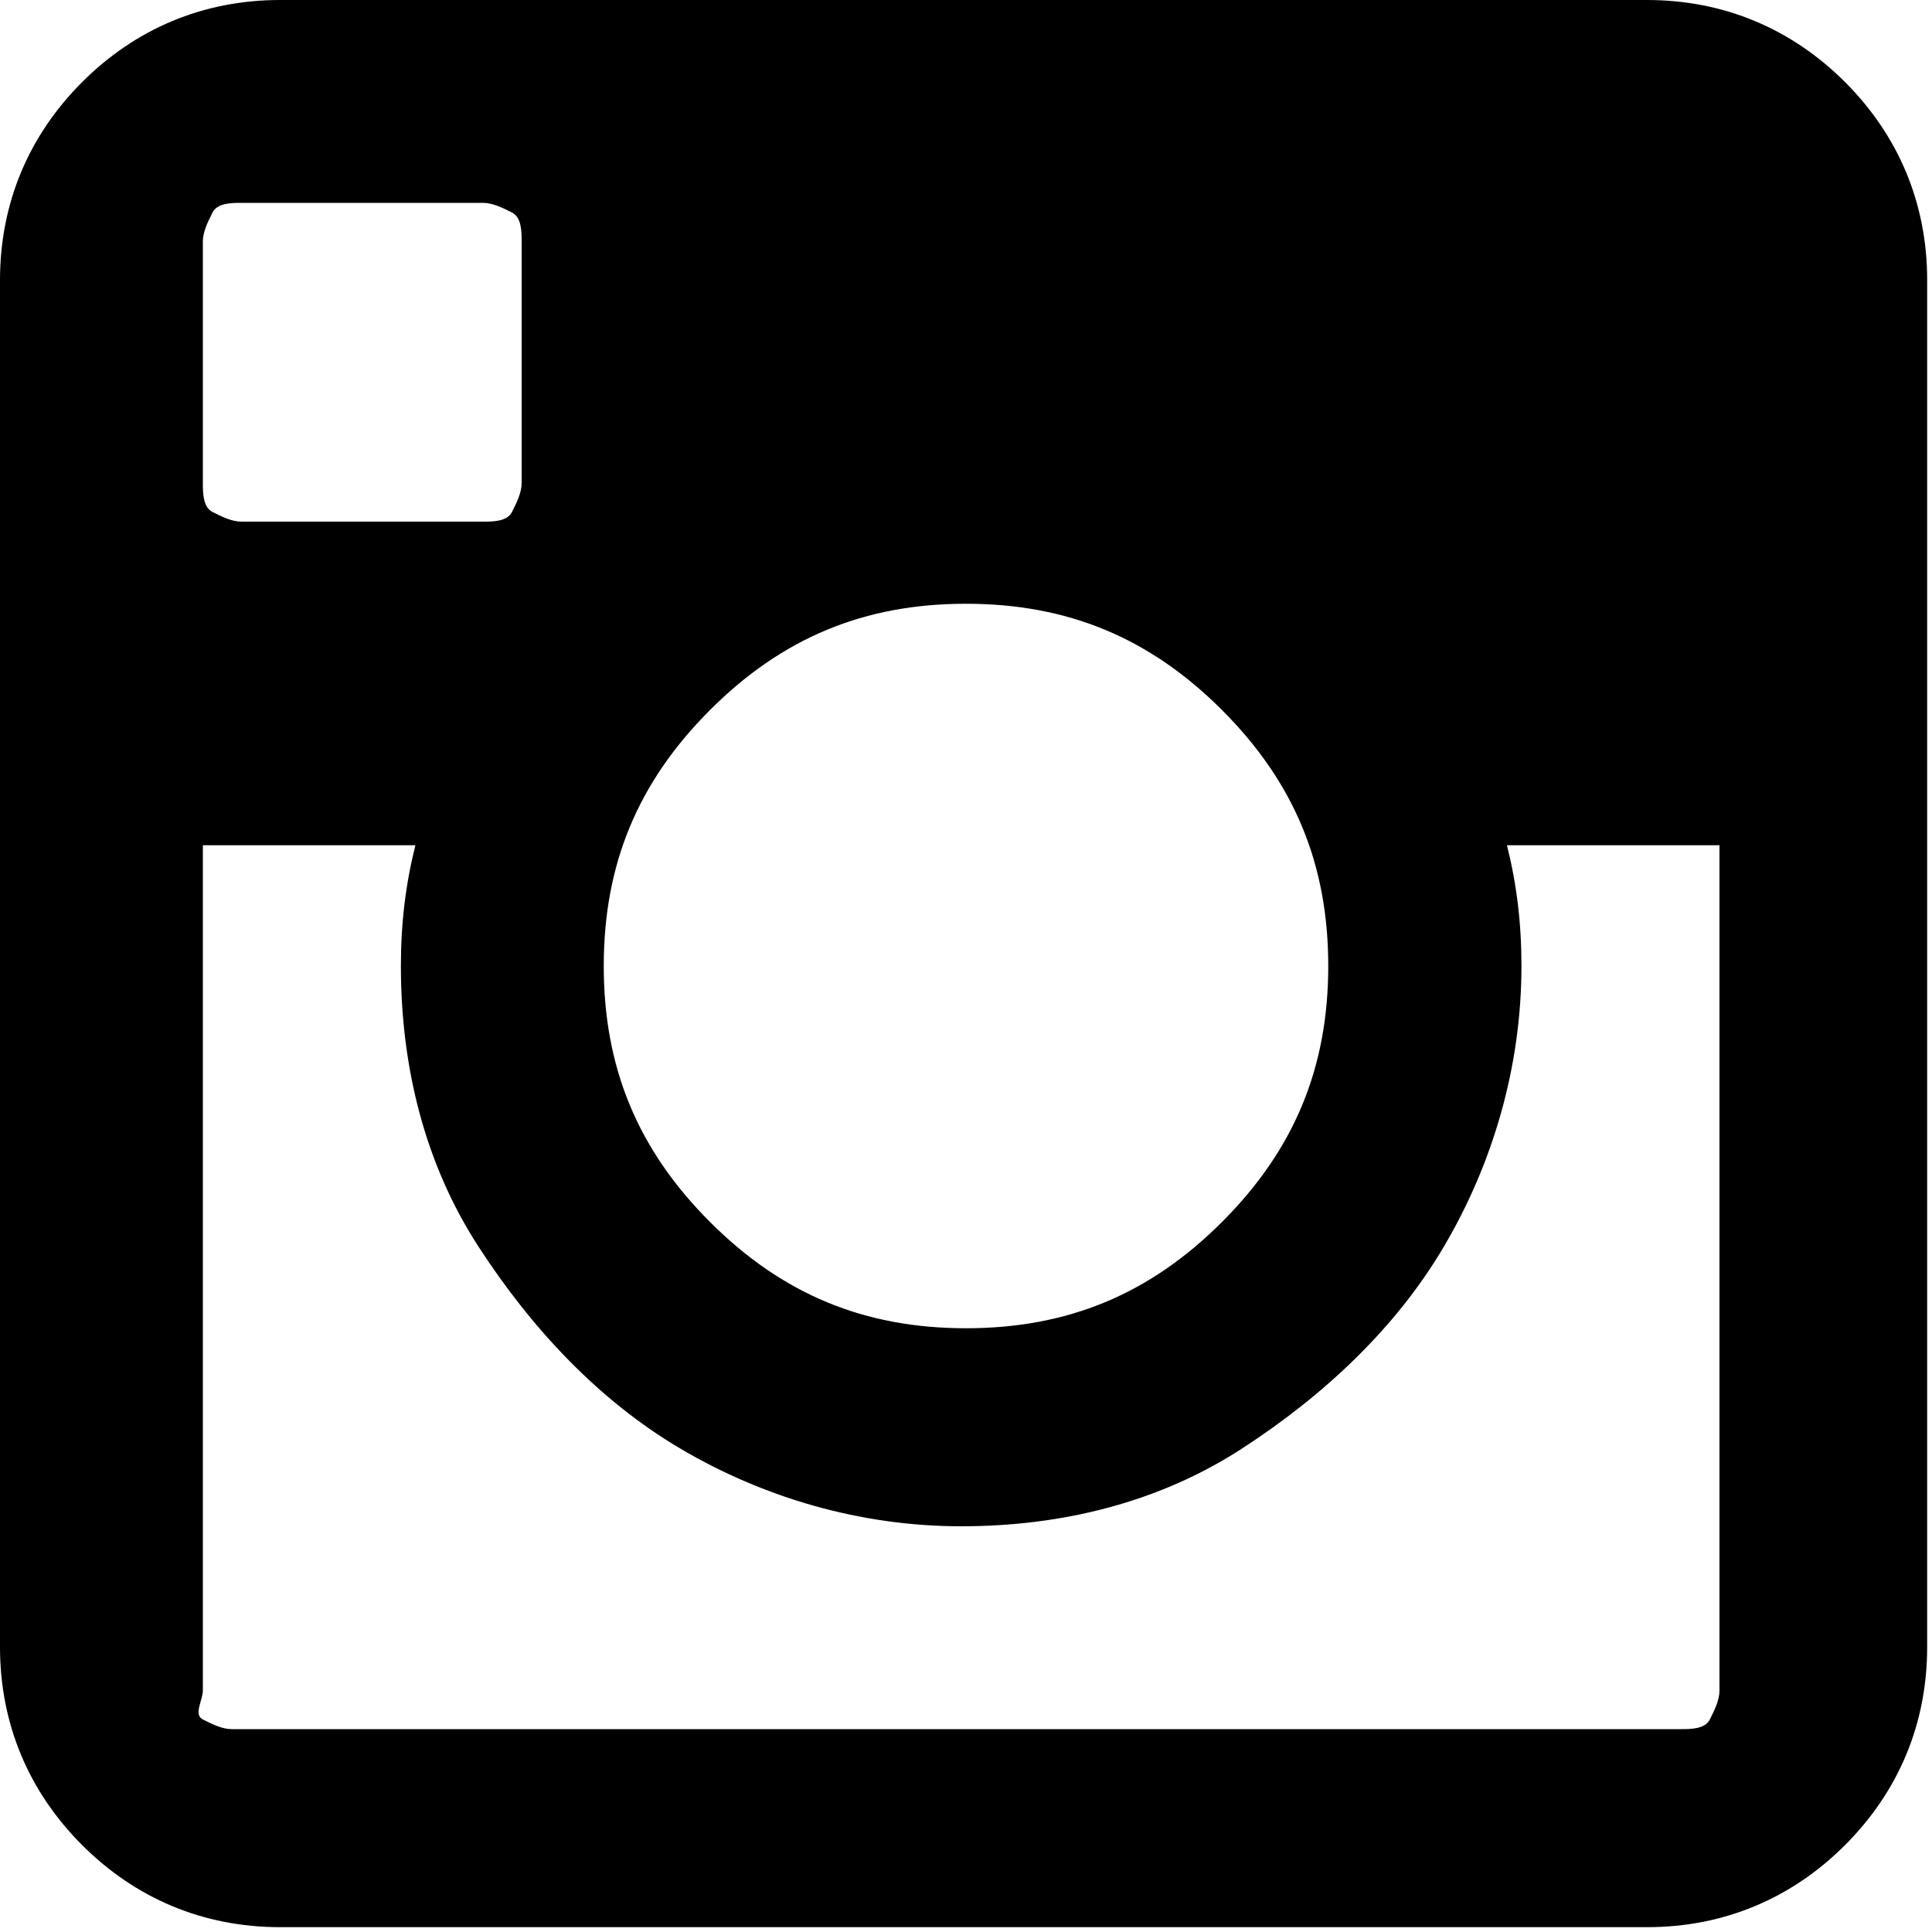 <svg version="1.1" xmlns="http://www.w3.org/2000/svg" xmlns:xlink="http://www.w3.org/1999/xlink" x="0px" y="0px" viewBox="-619 448.6 40 40" xml:space="preserve" width="42px" height="42px">
<path d="M-613.2,448.6c-1.6,0-3,0.6-4.1,1.7s-1.7,2.5-1.7,4.1v28.3c0,1.6,0.6,3,1.7,4.1s2.5,1.7,4.1,1.7h28.3c1.6,0,3-0.6,4.1-1.7
	s1.7-2.5,1.7-4.1v-28.3c0-1.6-0.6-3-1.7-4.1s-2.5-1.7-4.1-1.7H-613.2z M-614.8,458.6v-5c0-0.2,0.1-0.4,0.2-0.6s0.4-0.2,0.6-0.2h5
	c0.2,0,0.4,0.1,0.6,0.2s0.2,0.4,0.2,0.6v5c0,0.2-0.1,0.4-0.2,0.6s-0.4,0.2-0.6,0.2h-5c-0.2,0-0.4-0.1-0.6-0.2
	S-614.8,458.8-614.8,458.6z M-599,461.1c2.1,0,3.8,0.7,5.3,2.2s2.2,3.2,2.2,5.3s-0.7,3.8-2.2,5.3s-3.2,2.2-5.3,2.2s-3.8-0.7-5.3-2.2
	s-2.2-3.2-2.2-5.3s0.7-3.8,2.2-5.3S-601.1,461.1-599,461.1z M-614.8,483.6v-17.5h4.4c-0.2,0.8-0.3,1.6-0.3,2.5
	c0,2.1,0.5,4.1,1.6,5.8s2.5,3.2,4.2,4.2s3.7,1.6,5.8,1.6s4.1-0.5,5.8-1.6s3.2-2.5,4.2-4.2s1.6-3.7,1.6-5.8c0-0.9-0.1-1.7-0.3-2.5
	h4.4v17.5c0,0.2-0.1,0.4-0.2,0.6s-0.4,0.2-0.6,0.2h-30c-0.2,0-0.4-0.1-0.6-0.2S-614.8,483.8-614.8,483.6z"/>
</svg>
